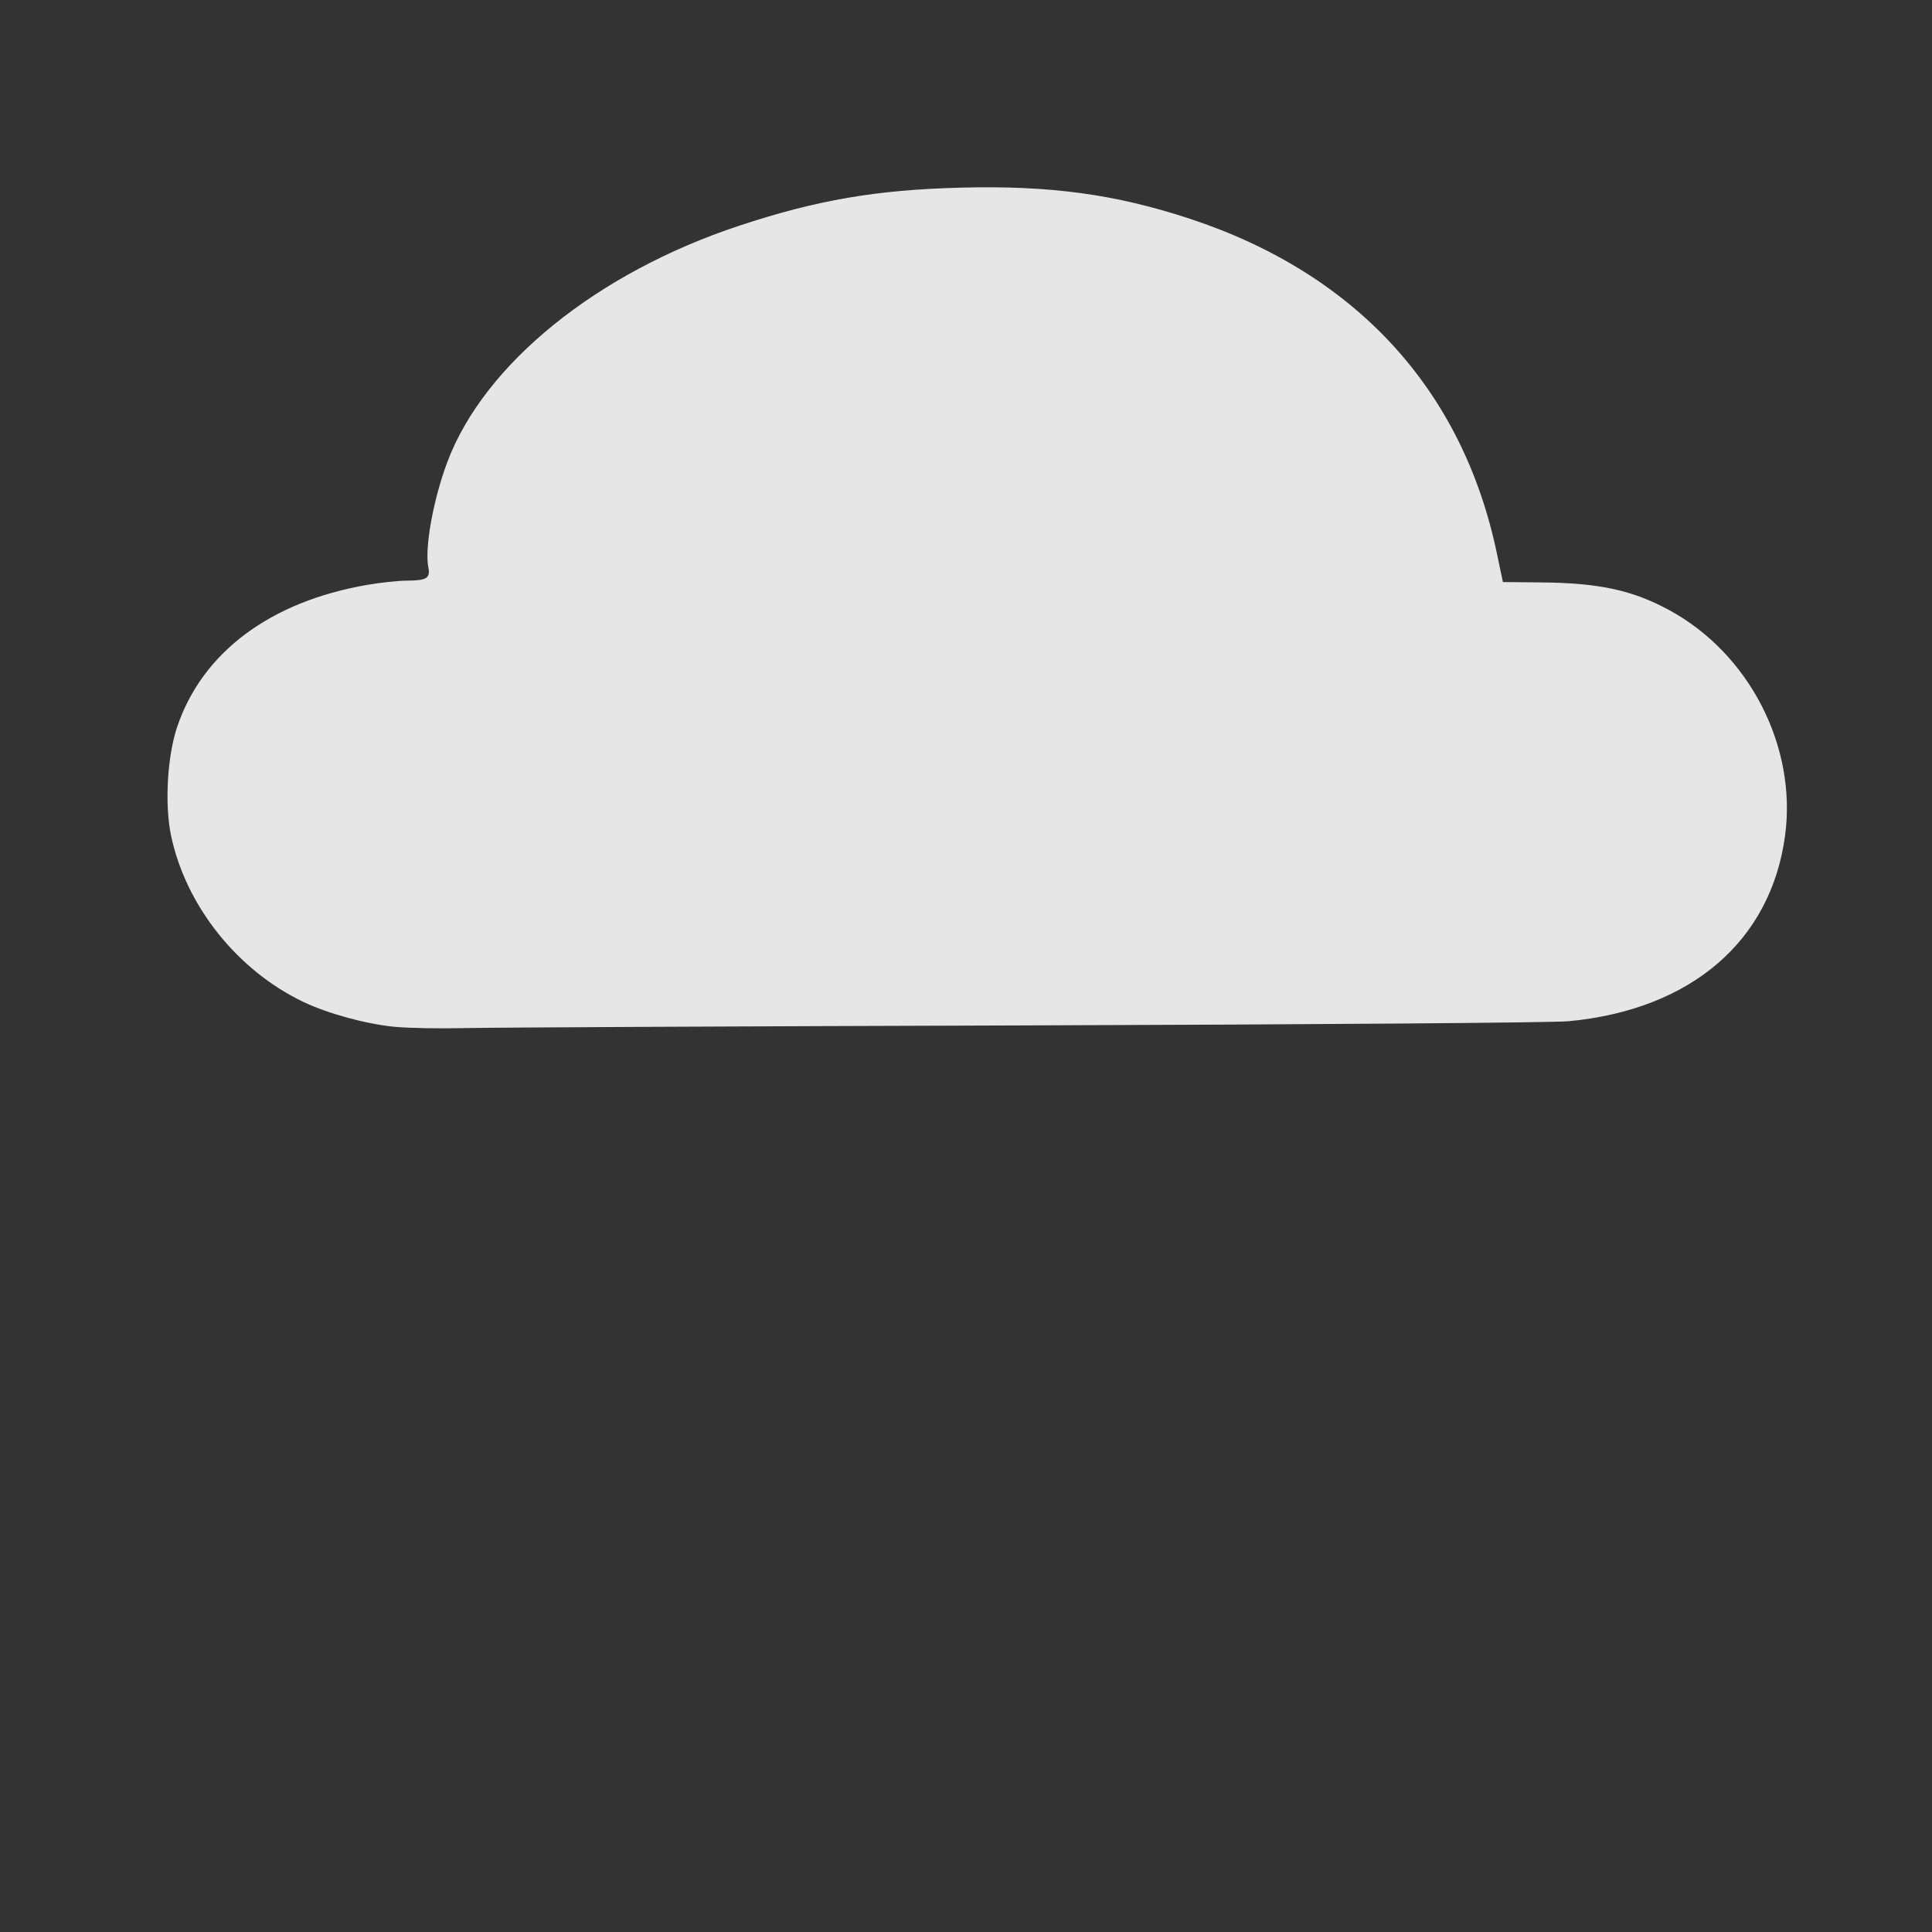 <svg
   xmlns:svg="http://www.w3.org/2000/svg"
   xmlns="http://www.w3.org/2000/svg"
   xmlns:sodipodi="http://sodipodi.sourceforge.net/DTD/sodipodi-0.dtd"
   xmlns:inkscape="http://www.inkscape.org/namespaces/inkscape"
   id="snowfall"
   viewBox="0 0 1417.323 1417.323">

   <rect x="0" y="0" width="1417.323" height="1417.323" fill="#333333" stroke="none"/>

   <defs>
		<style>

			@keyframes drop {
				0% {
					stroke-opacity: 0;
				}
				25% {
					stroke-opacity: 0.5;
				}
				50% {
					stroke-opacity: 1;
					transform: translateY(170px);
				}
				75% {
					stroke-opacity: 0.6;
				}
				100% {
					stroke-opacity: 0;
					transform: translateY(400px);
				}
			}


			.snows{
				animation-name: drop;
				animation-timing-function: linear;
				animation-iteration-count: infinite;
			}

			#s1 {
				animation-duration: 1s;
			}
			#s2 {
				animation-delay: 0.5s;
				animation-duration: 1.4s;
			}
			#s3 {
				animation-delay: 0.4s;
				animation-duration: 1.2s;
			}
			#s4 {
				animation-delay: 0.6s;
				animation-duration: 1.3s;
			}
			#s5 {
				animation-delay: 0.2s;
				animation-duration: 1.5s;
			}

		</style>
	</defs>

  <g
     id="layer1"
     transform="translate(21.02,419.01)"
     style="stroke:#ffffff;stroke-width:3">

    <g
       style="fill:none;stroke-linecap:round stroke:#ffffff; stroke-width:3;">

        <g
    		id="s1" class="snows"
       		transform="translate(-1.01,4.041)">
      		<g
	        	style="stroke:#ffffff;stroke-width:3">
		        <g
           			transform="translate(90,-48.571)"
		           style="fill:none;stroke-linecap:round">
          <path
             id="path5444"
             d="m 331.33,280.61 0,72.731"
             inkscape:connector-curvature="0" />
          <path
             id="path5446"
             d="m 291.93,318.99 77.782,-1.01"
             inkscape:connector-curvature="0" />
          <path
             id="path5448"
             d="m 305.38,288.88 51.896,59.501"
             inkscape:connector-curvature="0" />
          <path
             id="path5450"
             d="m 360.12,288.6 -56.57,59.48"
             inkscape:connector-curvature="0" />
          <path
             id="path5462"
             d="m 321.43,286.65 10,7.143 10.714,-7.857"
             inkscape:connector-curvature="0" />
          <path
             id="path5464"
             d="m 348.57,288.08 -1.429,12.143 15.714,-0.714"
             inkscape:connector-curvature="0" />
          <path
             id="path5466"
             d="m 362.14,308.08 -12.14,9.28 10.714,8.571"
             inkscape:connector-curvature="0" />
          <path
             id="path5468"
             d="m 342.14,347.36 3.571,-13.571 13.571,1.429"
             inkscape:connector-curvature="0" />
          <path
             id="path5470"
             d="m 320,348.79 11.429,-12.143 7.857,11.429"
             inkscape:connector-curvature="0" />
          <path
             id="path5472"
             d="m 303.57,335.22 12.857,-0.714 0,14.286"
             inkscape:connector-curvature="0" />
          <path
             id="path5476"
             d="m 300,308.08 13.571,10.714 -12.857,7.857"
             inkscape:connector-curvature="0" />
          <path
             id="path5478"
             d="m 300,298.08 13.57,1.43 1.43,-15.72"
             inkscape:connector-curvature="0" />
      			</g>
      		</g>
      	</g>

      	<g
    		id="s2" class="snows"
       		transform="translate(-1.01,4.041)">
      		<g
	        	style="stroke:#ffffff;stroke-width:3">
		        <g
         		   transform="translate(250.08,-38.153)"
		           style="fill:none;stroke-linecap:round">
        	
	        <path
	           id="path5496"
	           d="m 331.33,280.61 0,72.731"
	           inkscape:connector-curvature="0" />
	        <path
	           id="path5498"
	           d="m 291.93,318.99 77.782,-1.01"
	           inkscape:connector-curvature="0" />
	        <path
	           id="path5500"
	           d="m 305.38,288.88 51.896,59.501"
	           inkscape:connector-curvature="0" />
	        <path
	           id="path5502"
	           d="m 360.12,288.6 -56.57,59.48"
	           inkscape:connector-curvature="0" />
	        <path
	           id="path5504"
	           d="m 321.43,286.65 10,7.143 10.714,-7.857"
	           inkscape:connector-curvature="0" />
	        <path
	           id="path5506"
	           d="m 348.57,288.08 -1.429,12.143 15.714,-0.714"
	           inkscape:connector-curvature="0" />
	        <path
	           id="path5508"
	           d="m 362.14,308.08 -12.14,9.28 10.714,8.571"
	           inkscape:connector-curvature="0" />
	        <path
	           id="path5510"
	           d="m 342.14,347.36 3.571,-13.571 13.571,1.429"
	           inkscape:connector-curvature="0" />
	        <path
	           id="path5512"
	           d="m 320,348.79 11.429,-12.143 7.857,11.429"
	           inkscape:connector-curvature="0" />
	        <path
	           id="path5514"
	           d="m 303.57,335.22 12.857,-0.714 0,14.286"
	           inkscape:connector-curvature="0" />
	        <path
	           id="path5516"
	           d="m 300,308.08 13.571,10.714 -12.857,7.857"
	           inkscape:connector-curvature="0" />
	        <path
	           id="path5518"
	           d="m 300,298.08 13.57,1.43 1.43,-15.72"
	           inkscape:connector-curvature="0" />
      			</g>
      		</g>
      	</g>

      	<g
    		id="s3" class="snows"
       		transform="translate(-1.01,4.041)">
      		<g
	        	style="stroke:#ffffff;stroke-width:3">
		        <g
         		   transform="translate(473.78,-39.163)"
		           style="fill:none;stroke-linecap:round">
   
	        <path
	           id="path5522"
	           d="m 331.33,280.61 0,72.731"
	           inkscape:connector-curvature="0" />
	        <path
	           id="path5524"
	           d="m 291.93,318.99 77.782,-1.01"
	           inkscape:connector-curvature="0" />
	        <path
	           id="path5526"
	           d="m 305.38,288.88 51.896,59.501"
	           inkscape:connector-curvature="0" />
	        <path
	           id="path5528"
	           d="m 360.12,288.6 -56.57,59.48"
	           inkscape:connector-curvature="0" />
	        <path
	           id="path5530"
	           d="m 321.43,286.65 10,7.143 10.714,-7.857"
	           inkscape:connector-curvature="0" />
	        <path
	           id="path5532"
	           d="m 348.57,288.08 -1.429,12.143 15.714,-0.714"
	           inkscape:connector-curvature="0" />
	        <path
	           id="path5534"
	           d="m 362.14,308.08 -12.14,9.28 10.714,8.571"
	           inkscape:connector-curvature="0" />
	        <path
	           id="path5536"
	           d="m 342.14,347.36 3.571,-13.571 13.571,1.429"
	           inkscape:connector-curvature="0" />
	        <path
	           id="path5538"
	           d="m 320,348.79 11.429,-12.143 7.857,11.429"
	           inkscape:connector-curvature="0" />
	        <path
	           id="path5540"
	           d="m 303.57,335.22 12.857,-0.714 0,14.286"
	           inkscape:connector-curvature="0" />
	        <path
	           id="path5542"
	           d="m 300,308.08 13.571,10.714 -12.857,7.857"
	           inkscape:connector-curvature="0" />
	        <path
	           id="path5544"
	           d="m 300,298.08 13.57,1.43 1.43,-15.72"
	           inkscape:connector-curvature="0" />
      			</g>
      		</g>
      	</g>

      	<g
    		id="s4" class="snows"
       		transform="translate(-1.01,4.041)">
      		<g
	        	style="stroke:#ffffff;stroke-width:3">
		        <g
         		   transform="translate(650.07,-64.759)"
		           style="fill:none;stroke-linecap:round">
	        <path
	           id="path5548"
	           d="m 331.33,280.61 0,72.731"
	           inkscape:connector-curvature="0" />
	        <path
	           id="path5550"
	           d="m 291.93,318.99 77.782,-1.01"
	           inkscape:connector-curvature="0" />
	        <path
	           id="path5552"
	           d="m 305.38,288.88 51.896,59.501"
	           inkscape:connector-curvature="0" />
	        <path
	           id="path5554"
	           d="m 360.12,288.6 -56.57,59.48"
	           inkscape:connector-curvature="0" />
	        <path
	           id="path5556"
	           d="m 321.43,286.65 10,7.143 10.714,-7.857"
	           inkscape:connector-curvature="0" />
	        <path
	           id="path5558"
	           d="m 348.57,288.08 -1.429,12.143 15.714,-0.714"
	           inkscape:connector-curvature="0" />
	        <path
	           id="path5560"
	           d="m 362.14,308.08 -12.14,9.28 10.714,8.571"
	           inkscape:connector-curvature="0" />
	        <path
	           id="path5562"
	           d="m 342.14,347.36 3.571,-13.571 13.571,1.429"
	           inkscape:connector-curvature="0" />
	        <path
	           id="path5564"
	           d="m 320,348.79 11.429,-12.143 7.857,11.429"
	           inkscape:connector-curvature="0" />
	        <path
	           id="path5566"
	           d="m 303.57,335.22 12.857,-0.714 0,14.286"
	           inkscape:connector-curvature="0" />
	        <path
	           id="path5568"
	           d="m 300,308.08 13.571,10.714 -12.857,7.857"
	           inkscape:connector-curvature="0" />
	        <path
	           id="path5570"
	           d="m 300,298.08 13.57,1.43 1.43,-15.72"
	           inkscape:connector-curvature="0" />
      			</g>
      		</g>
      	</g>

    	<g
    		id="s5" class="snows"
       		transform="translate(-1.01,4.041)">
      		<g
	        	style="stroke:#ffffff;stroke-width:3">
		        <g
		           id="g5572"
		           transform="translate(367.22,-106.72)"
		           style="fill:none;stroke-linecap:round">
		          <path
		             id="path5574"
		             d="m 331.33,280.61 0,72.731"
		             inkscape:connector-curvature="0" />
		          <path
		             id="path5576"
		             d="m 291.93,318.99 c 25.927,-0.337 51.854,-0.673 77.782,-1.01"
		             inkscape:connector-curvature="0" />
		          <path
		             id="path5578"
		             d="m 305.38,288.88 c 17.299,19.834 34.598,39.667 51.896,59.501"
		             inkscape:connector-curvature="0" />
		          <path
		             id="path5580"
		             d="m 360.12,288.6 c -18.859,19.827 -37.718,39.655 -56.576,59.482"
		             inkscape:connector-curvature="0" />
		          <path
		             id="path5582"
		             d="m 321.43,286.65 c 3.333,2.381 6.667,4.762 10,7.143 3.571,-2.619 7.143,-5.238 10.714,-7.857"
		             inkscape:connector-curvature="0" />
		          <path
		             id="path5584"
		             d="m 348.57,288.08 c -0.476,4.048 -0.952,8.095 -1.429,12.143 5.238,-0.238 10.476,-0.476 15.714,-0.714"
		             inkscape:connector-curvature="0" />
		          <path
		             id="path5586"
		             d="m 362.14,308.08 c -4.048,3.095 -8.095,6.191 -12.143,9.286 3.571,2.857 7.143,5.714 10.714,8.571"
		             inkscape:connector-curvature="0" />
		          <path
		             id="path5588"
		             d="m 342.14,347.36 3.571,-13.571 c 4.524,0.476 9.048,0.952 13.571,1.429"
		             inkscape:connector-curvature="0" />
		          <path
		             id="path5590"
		             d="m 320,348.79 11.429,-12.143 c 2.619,3.809 5.238,7.619 7.857,11.429"
		             inkscape:connector-curvature="0" />
		          <path
		             id="path5592"
		             d="m 303.57,335.22 c 4.286,-0.238 8.571,-0.476 12.857,-0.714 l 0,14.286"
		             inkscape:connector-curvature="0" />
		          <path
		             id="path5594"
		             d="m 300,308.08 13.571,10.714 -12.857,7.857"
		             inkscape:connector-curvature="0" />
		          <path
		             id="path5596"
		             d="m 300,298.08 c 4.524,0.476 9.048,0.952 13.571,1.429 l 1.429,-15.714"
		             inkscape:connector-curvature="0" />
		        </g>
      		</g>
    	</g>
    </g>

  </g>

  <!-- the cloud -->
  <path fill="#e6e6e6" fill-opacity="1" 
     d="m 289.601,753.284 c -20.888,-2.007 -48.994,-9.661 -66.961,-18.233 -48.527,-23.152 -86.22,-70.453 -97.118,-121.874 -4.835,-22.813 -2.843,-58.353 4.486,-80.036 18.437,-54.551 68.158,-91.728 139.138,-104.038 9.874,-1.713 23.064,-3.127 29.311,-3.144 14.486,-0.039 17.357,-1.812 15.771,-9.74 -2.821,-14.098 3.584,-49.674 13.892,-77.165 26.977,-71.947 109.603,-138.873 214.164,-173.475 56.976,-18.853 100.681,-26.357 162.729,-27.935 65.39,-1.664 113.273,4.846 167.782,22.807 121.928,40.179 200.077,125.282 225.285,245.33 l 4.455,21.218 28.501,0.271 c 42.166,0.401 66.57,5.703 93.495,20.308 58.659,31.823 93.723,99.926 85.039,165.165 -10.327,77.579 -68.931,127.924 -158.822,136.44 -11.359,1.076 -185.827,2.417 -398.23,3.062 -207.908,0.631 -393.024,1.516 -411.368,1.966 -18.344,0.45 -41.542,0.032 -51.547,-0.93 z"/>

</svg>
